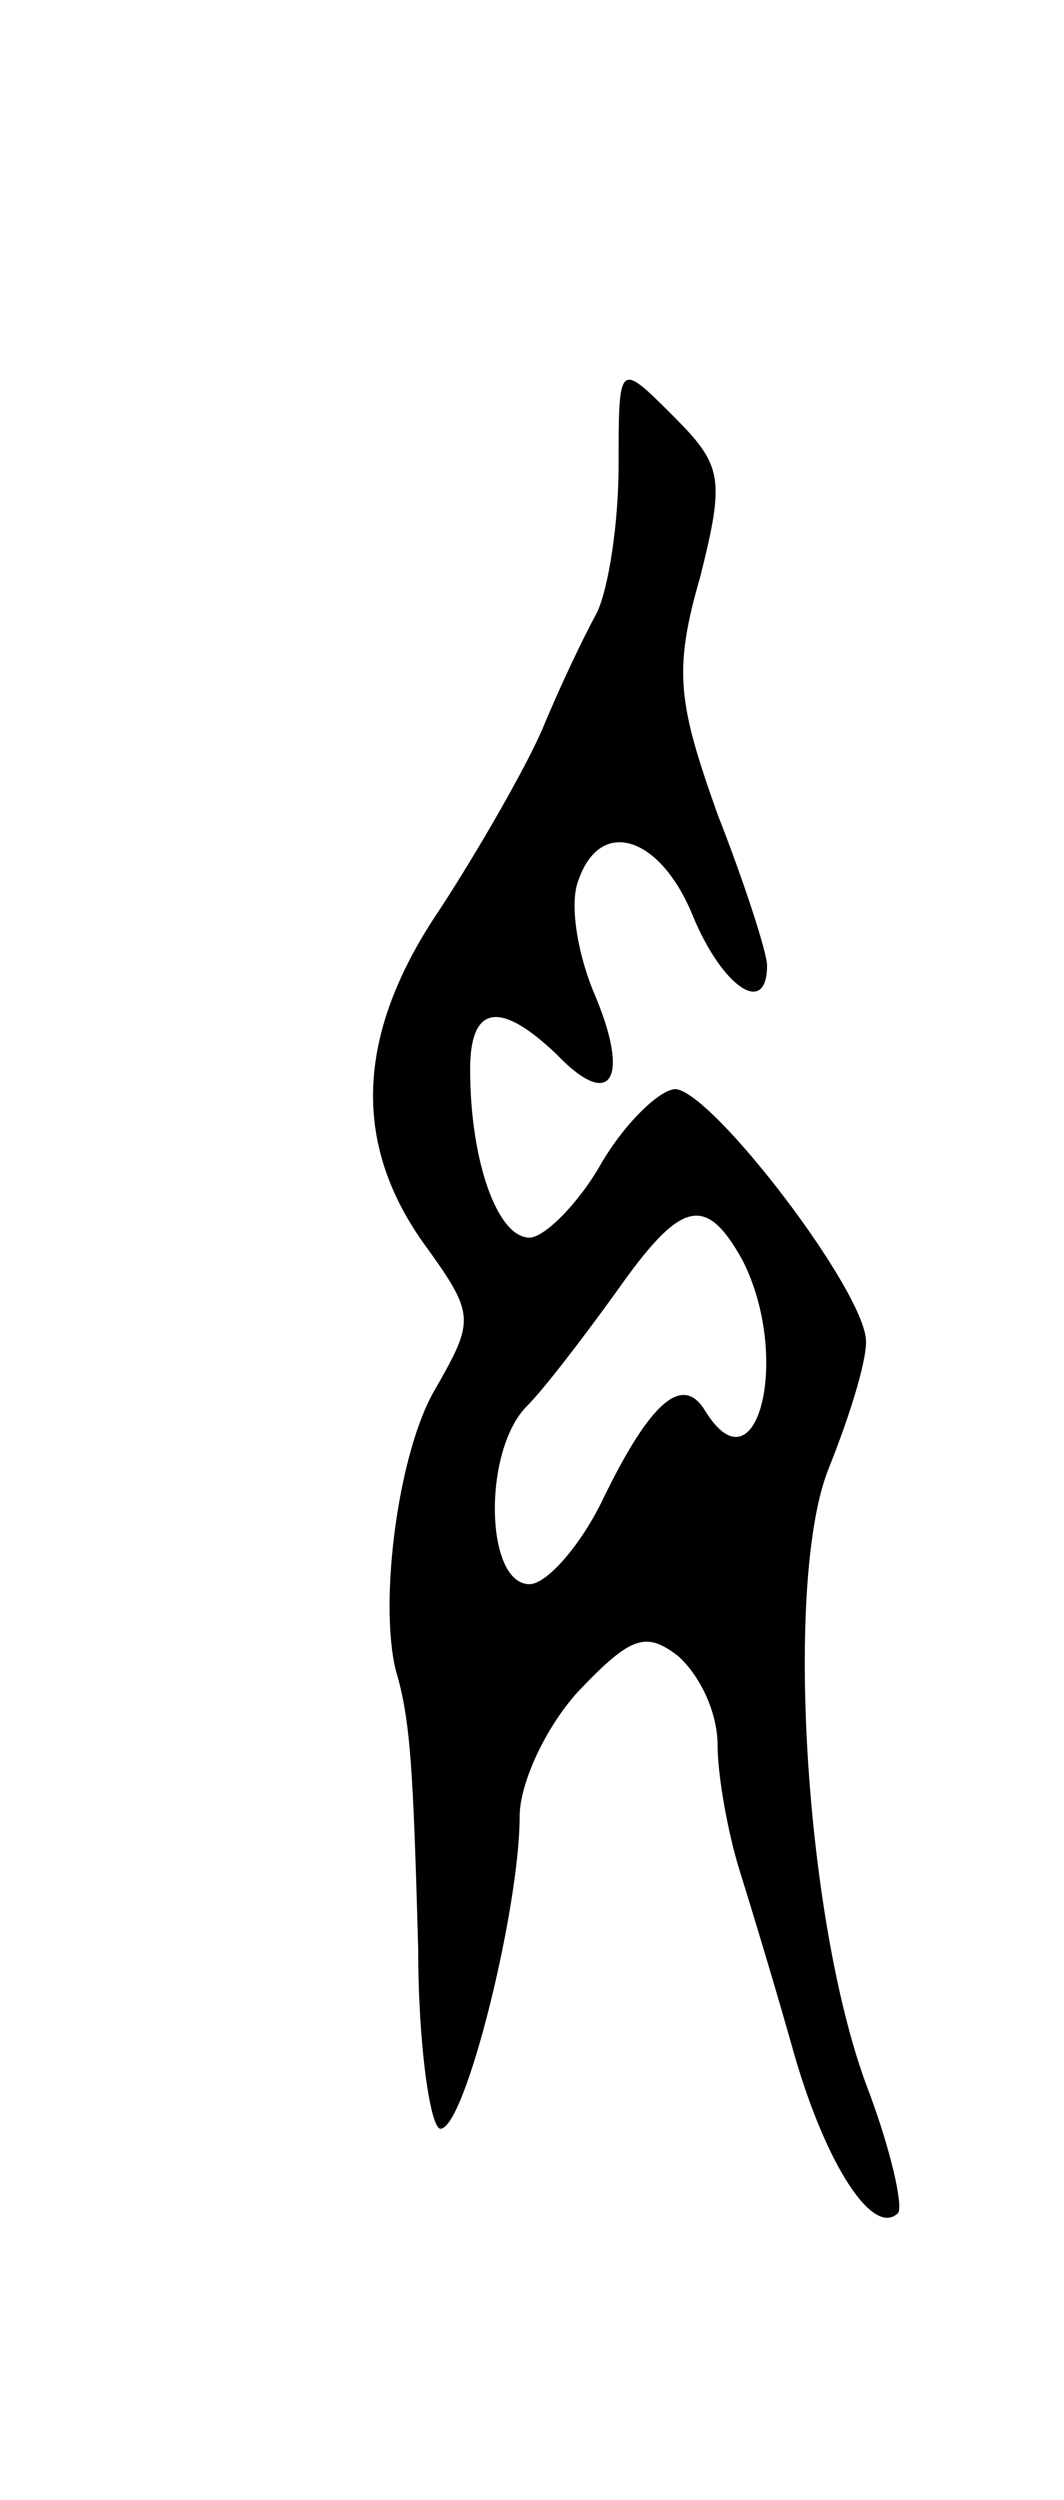 <svg version="1.0" xmlns="http://www.w3.org/2000/svg"
 width="43pt" height="101pt" viewBox="0 0 43 101"
 preserveAspectRatio="xMidYMid meet">
<g transform="translate(0,101) scale(0.1,-0.1)"
fill="#000000" stroke="none">
<path d="M250 822 c0 -23 -4 -50 -9 -60 -5 -9 -15 -30 -22 -47 -7 -16 -26 -49
-41 -72 -34 -50 -36 -94 -7 -135 21 -29 21 -31 5 -59 -15 -25 -23 -86 -16
-114 6 -20 7 -41 9 -112 0 -40 5 -73 9 -73 10 0 32 89 32 126 0 14 11 37 24
51 21 22 27 24 40 14 9 -8 16 -23 16 -36 0 -12 4 -35 9 -51 5 -16 15 -49 22
-74 13 -45 32 -74 42 -64 2 3 -3 26 -13 52 -25 68 -33 205 -15 249 8 20 15 42
15 51 0 20 -62 101 -77 102 -6 0 -20 -13 -30 -30 -9 -16 -23 -30 -29 -30 -13
0 -24 31 -24 68 0 26 12 28 35 6 22 -23 30 -10 15 25 -7 17 -10 37 -6 46 9 25
33 17 46 -15 12 -29 30 -41 30 -20 0 5 -9 33 -20 61 -16 45 -18 58 -7 96 10
40 9 45 -11 65 -22 22 -22 22 -22 -20z m50 -321 c20 -39 6 -95 -15 -61 -9 15
-22 4 -41 -35 -9 -19 -23 -35 -30 -35 -18 0 -19 54 -1 72 7 7 23 28 36 46 26
37 36 40 51 13z"/>
</g>
</svg>
